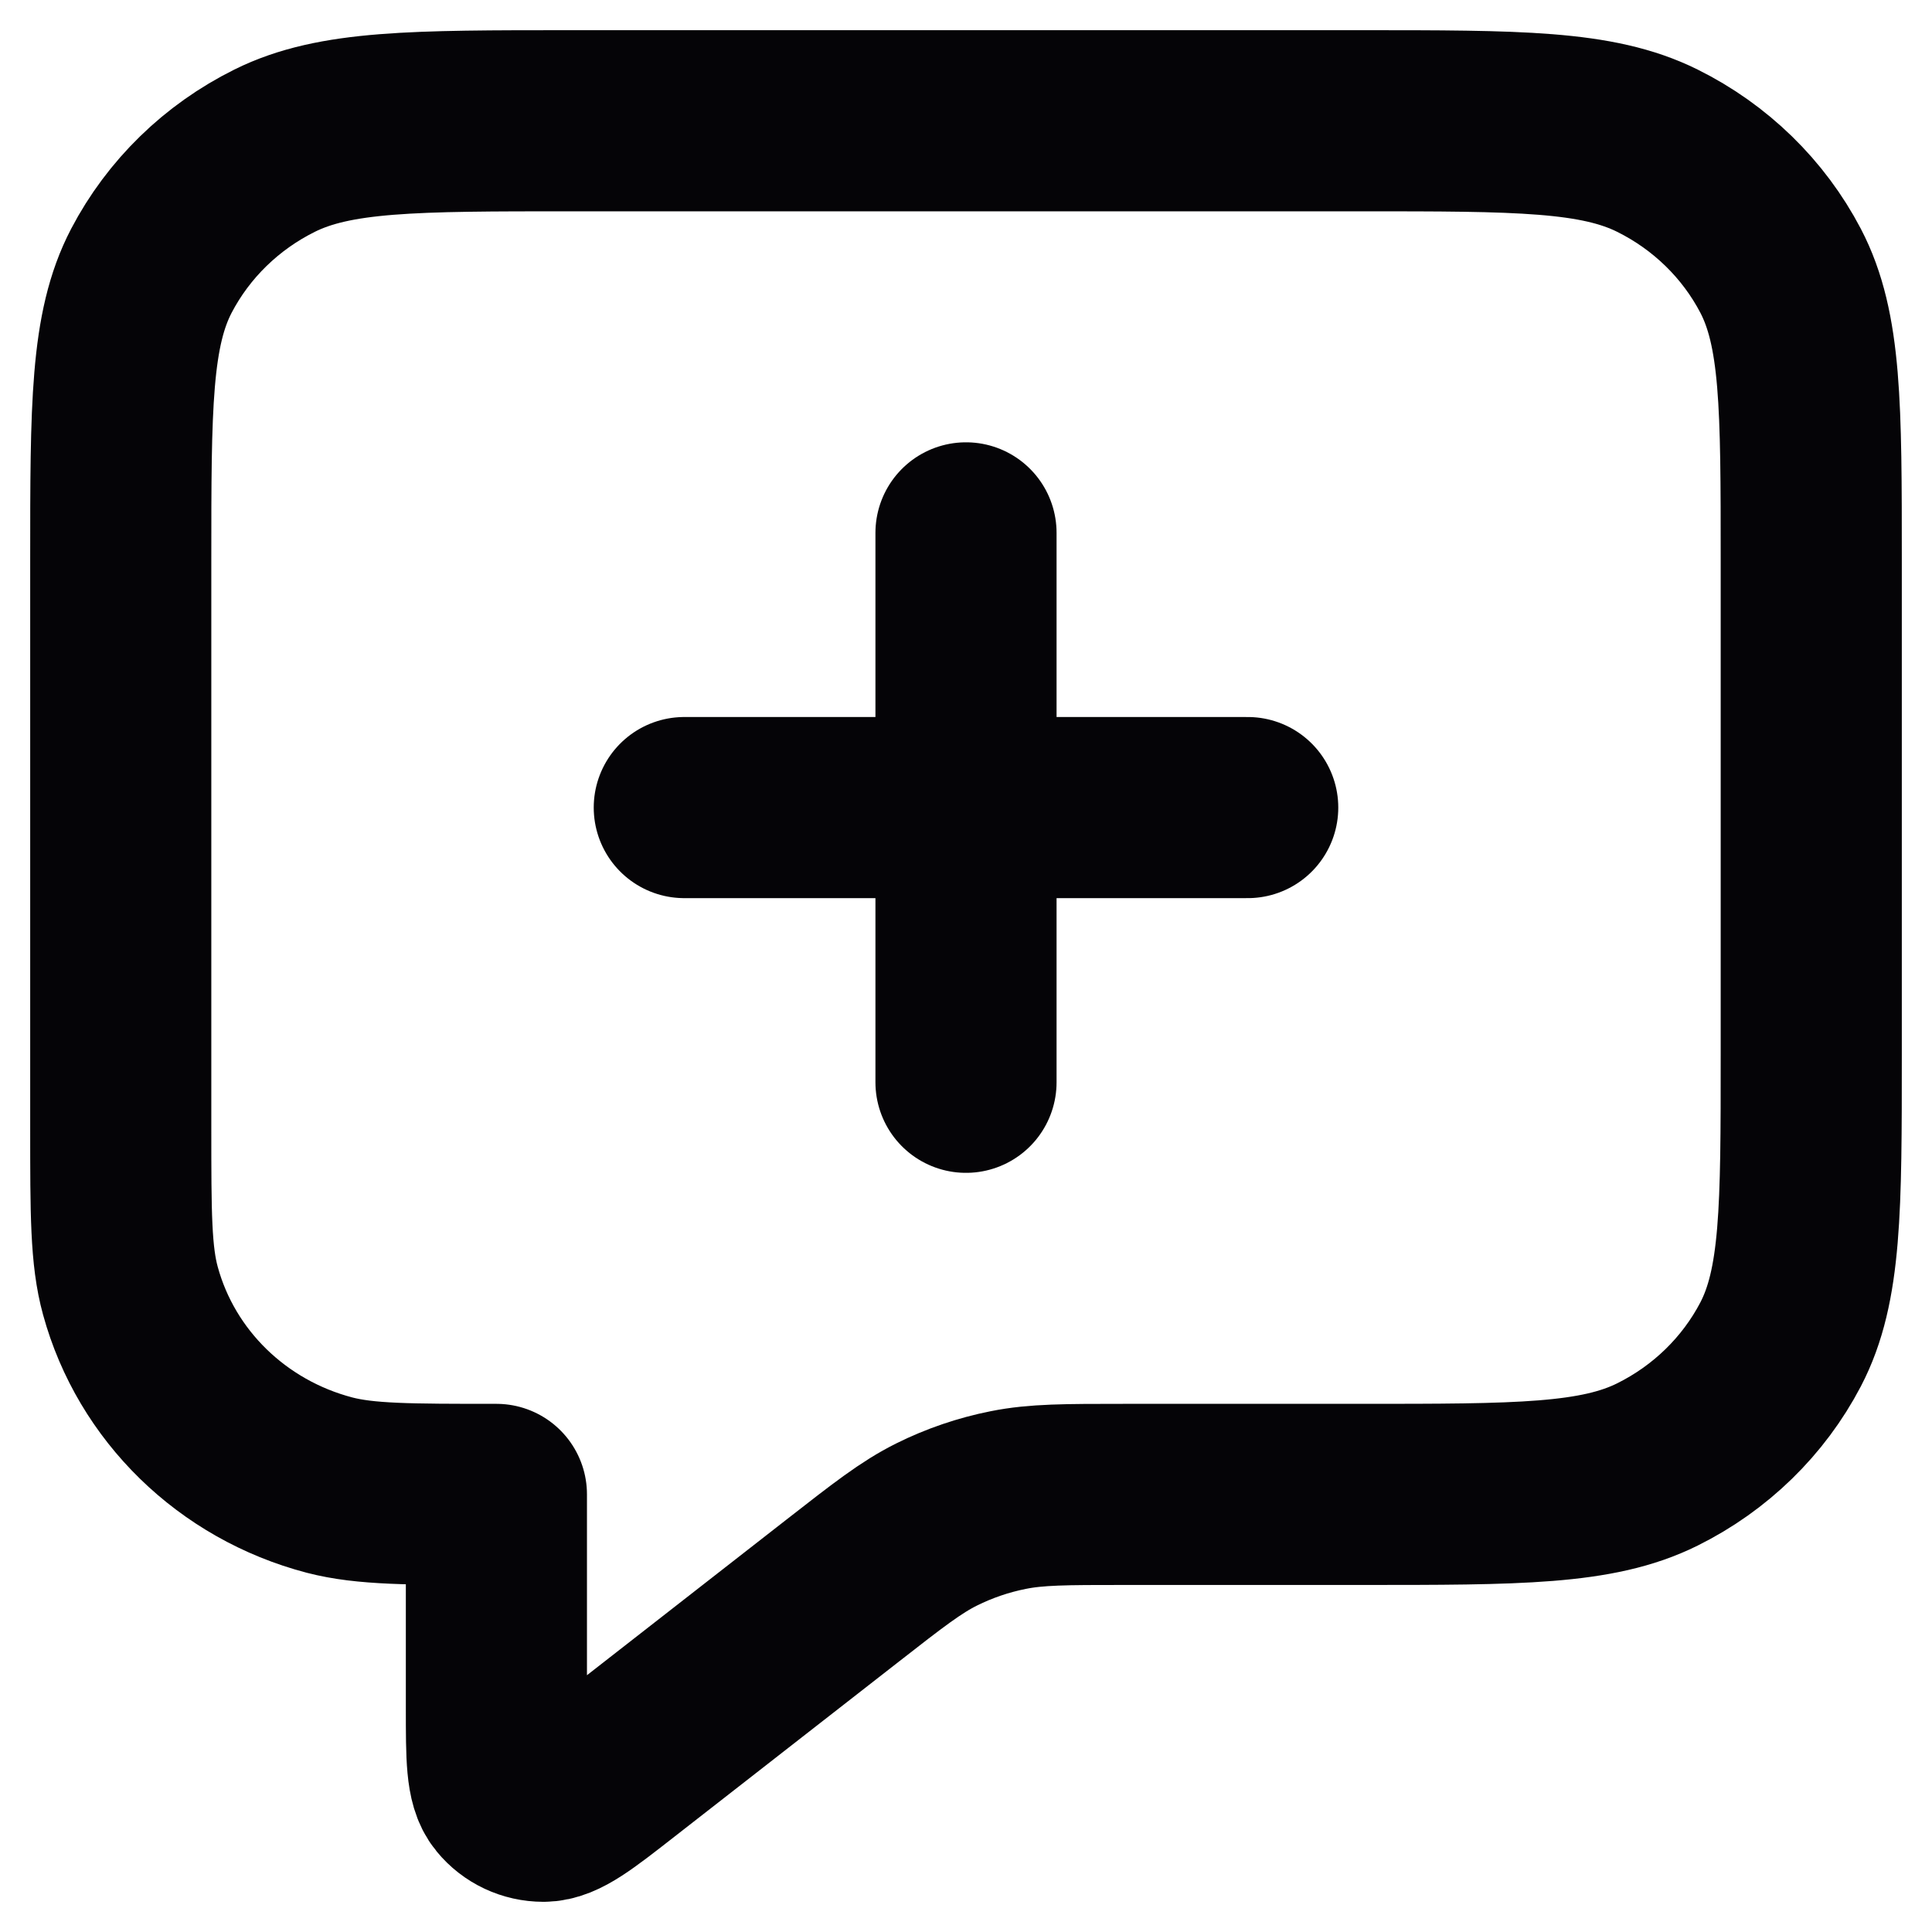 <svg width="16" height="16" viewBox="0 0 16 16" fill="none" xmlns="http://www.w3.org/2000/svg">
<path d="M8 8.963V4.413M5.667 6.688H10.333M4.111 12.376V14.147C4.111 14.552 4.111 14.754 4.196 14.857C4.27 14.948 4.382 15 4.5 15C4.637 15 4.798 14.874 5.122 14.621L6.977 13.174C7.356 12.878 7.546 12.73 7.757 12.625C7.944 12.532 8.143 12.464 8.349 12.423C8.582 12.376 8.824 12.376 9.31 12.376H11.267C12.573 12.376 13.227 12.376 13.726 12.128C14.165 11.91 14.522 11.562 14.746 11.134C15 10.647 15 10.01 15 8.736V4.64C15 3.366 15 2.729 14.746 2.242C14.522 1.814 14.165 1.466 13.726 1.248C13.227 1 12.573 1 11.267 1H4.733C3.427 1 2.773 1 2.274 1.248C1.835 1.466 1.478 1.814 1.254 2.242C1 2.729 1 3.366 1 4.64V9.342C1 10.048 1 10.4 1.08 10.69C1.295 11.475 1.924 12.088 2.729 12.299C3.026 12.376 3.388 12.376 4.111 12.376Z" stroke="#050407" stroke-width="1.5" stroke-linecap="round" stroke-linejoin="round"/>
</svg>
